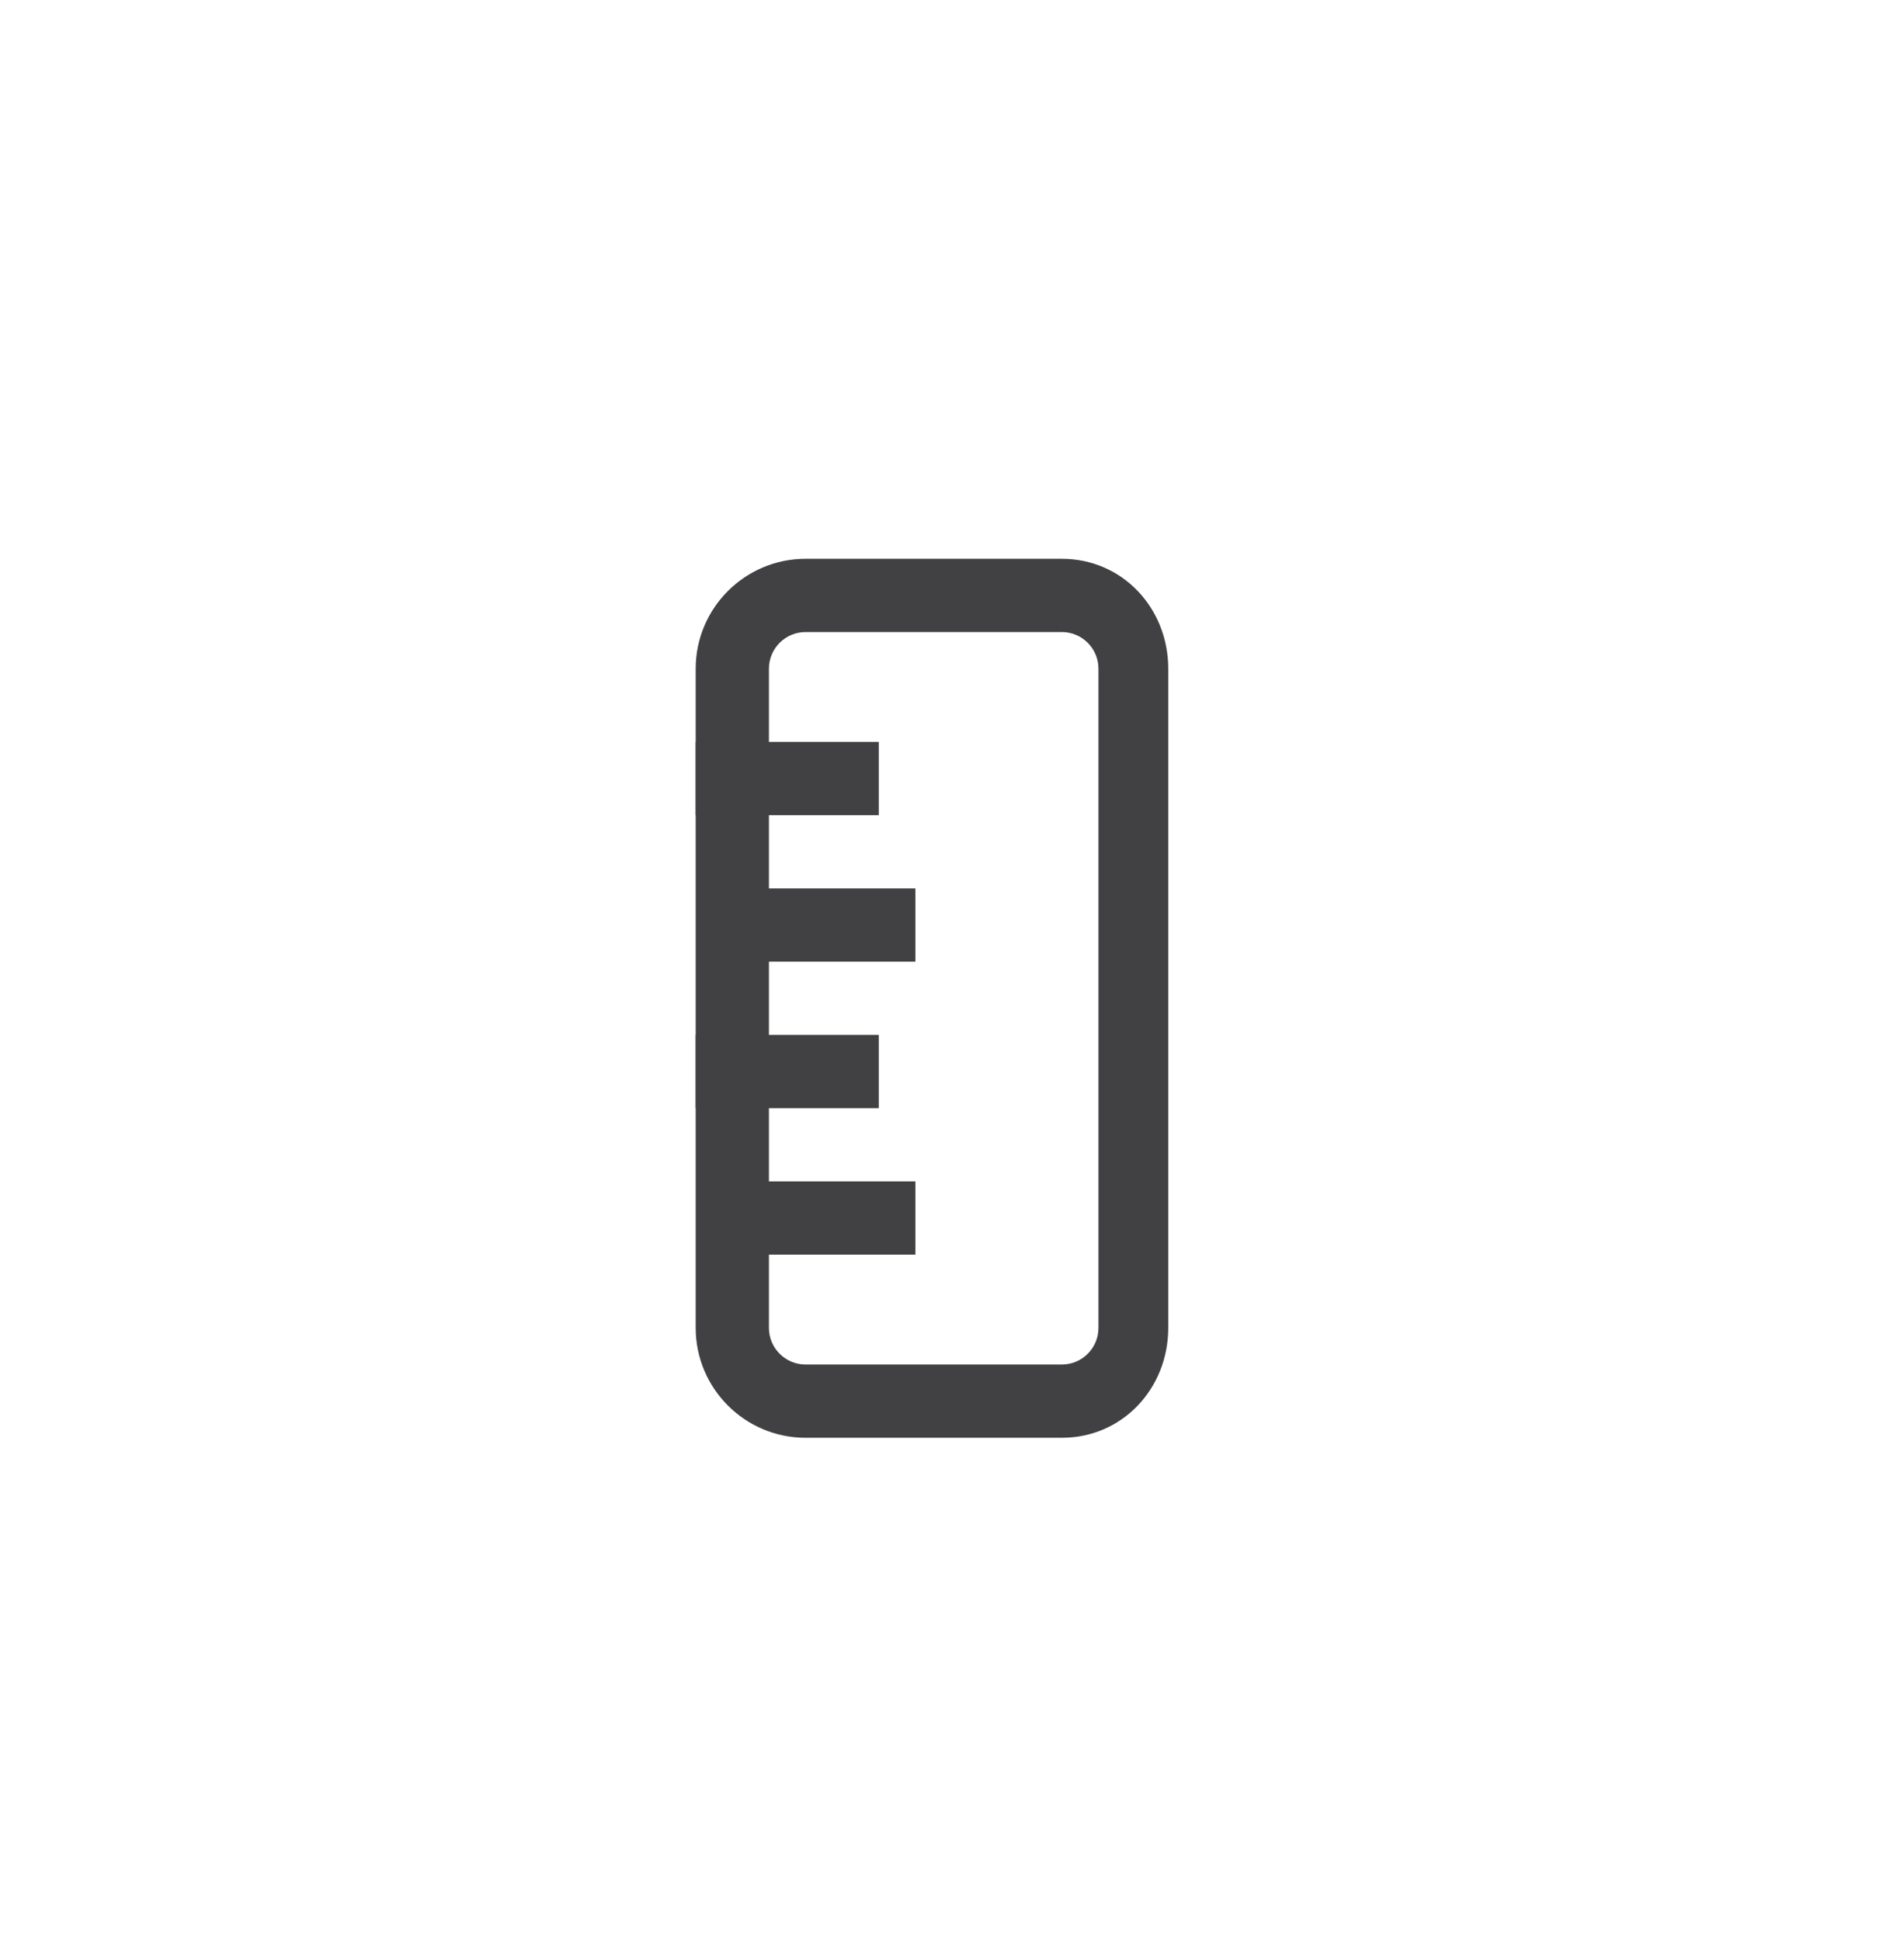 <?xml version="1.0" encoding="utf-8"?>
<!-- Generator: Adobe Illustrator 15.0.0, SVG Export Plug-In . SVG Version: 6.00 Build 0)  -->
<!DOCTYPE svg PUBLIC "-//W3C//DTD SVG 1.0//EN" "http://www.w3.org/TR/2001/REC-SVG-20010904/DTD/svg10.dtd">
<svg version="1.0" id="Layer_1" xmlns="http://www.w3.org/2000/svg" xmlns:xlink="http://www.w3.org/1999/xlink" x="0px" y="0px"
	 width="52px" height="53px" viewBox="0 0 52 53" enable-background="new 0 0 52 53" xml:space="preserve">
<g>
	<g>
		<path fill="#414042" d="M29,39.258h-7c-1.654,0-3-1.346-3-3v-18c0-1.654,1.346-3,3-3h7c1.654,0,2.906,1.346,2.906,3v18
			C31.906,37.912,30.654,39.258,29,39.258z M22,17.258c-0.551,0-1,0.449-1,1v18c0,0.551,0.449,1,1,1h7c0.552,0,1-0.449,1-1v-18
			c0-0.551-0.448-1-1-1H22z"/>
	</g>
	<rect x="19" y="20.258" fill="#414042" width="5" height="2"/>
	<rect x="20" y="24.258" fill="#414042" width="5" height="2"/>
	<rect x="19" y="28.258" fill="#414042" width="5" height="2"/>
	<rect x="20" y="32.258" fill="#414042" width="5" height="2"/>
</g>
</svg>
